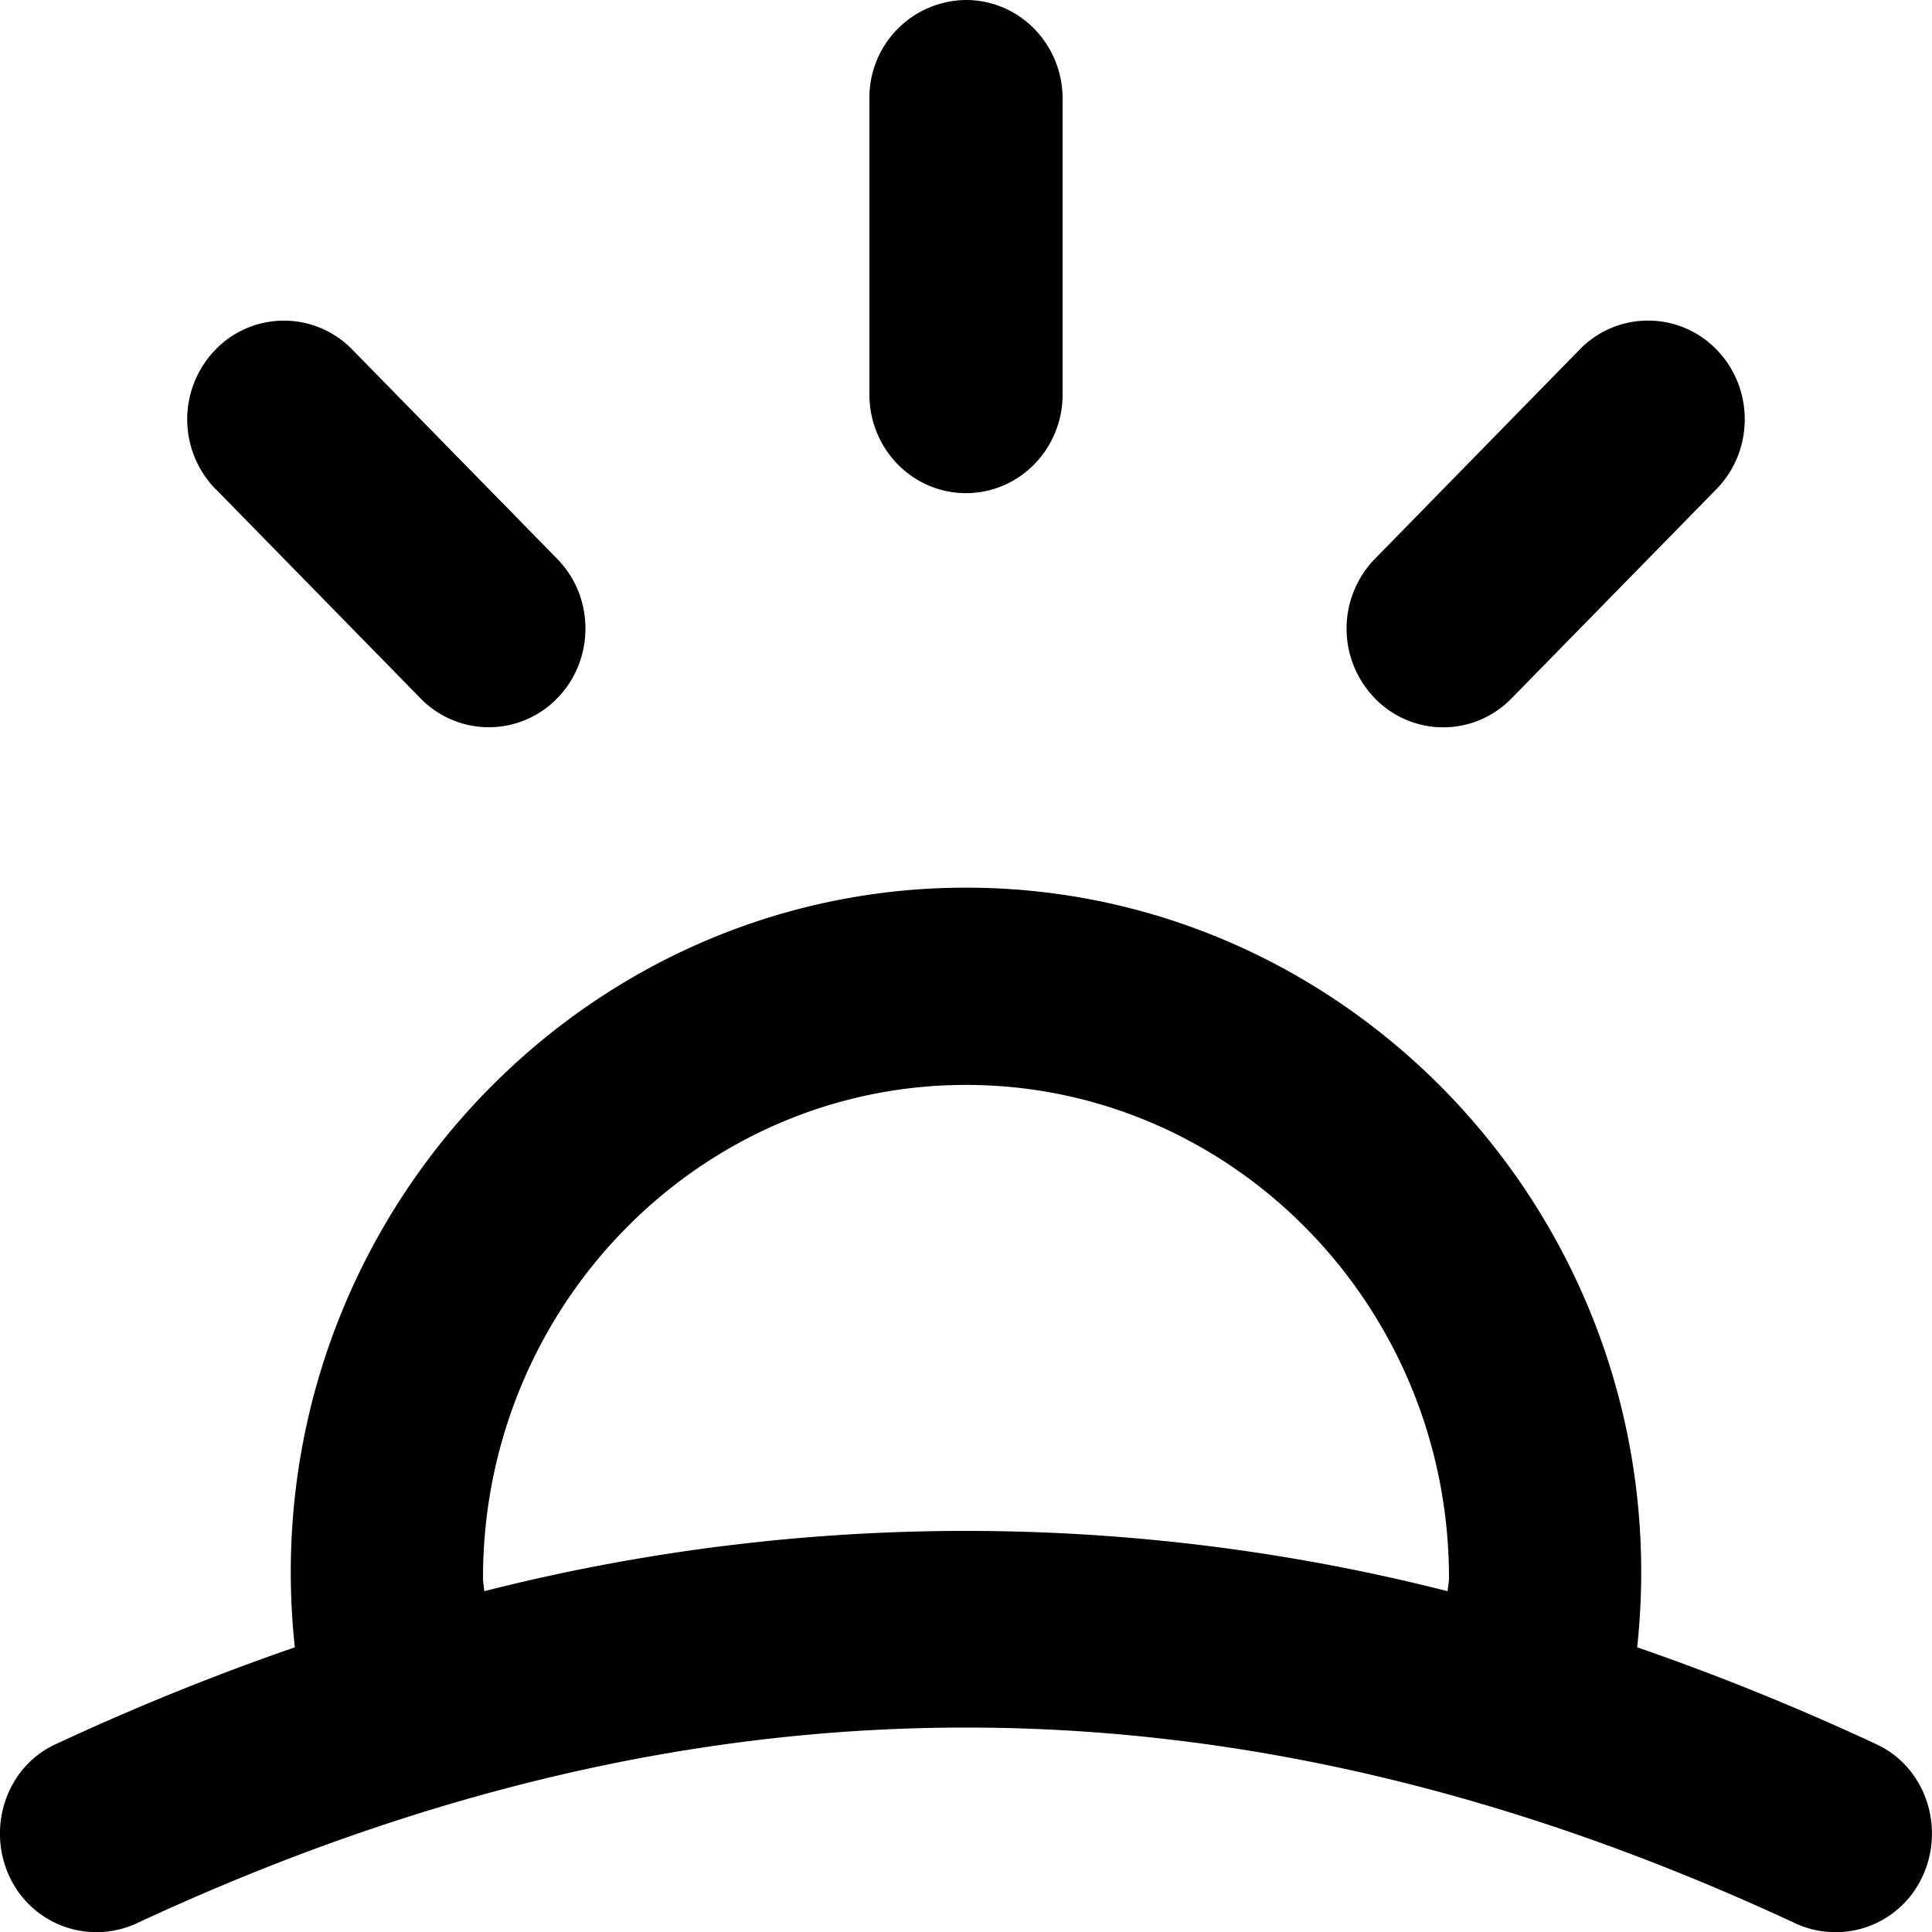 <svg width="20" height="20" xmlns="http://www.w3.org/2000/svg"><path d="M14.233 7.229a1.035 1.035 0 0 1 0-1.444l2.12-2.167a.987.987 0 0 1 1.416 0c.39.4.39 1.046 0 1.445L15.647 7.23c-.39.399-1.023.399-1.414 0zM9 4.084V1.021A1.01 1.01 0 0 1 10 0c.552 0 1 .456 1 1.021v3.063c0 .564-.448 1.021-1 1.021-.553 0-1-.457-1-1.021zm-6.768.98a1.036 1.036 0 0 1 0-1.446.986.986 0 0 1 1.414 0l2.122 2.167c.39.398.39 1.045 0 1.444a.986.986 0 0 1-1.415 0L2.233 5.063zm12.754 11.408a20.233 20.233 0 0 0-9.973 0c-.003-.046-.013-.09-.013-.136 0-2.815 2.243-5.105 5-5.105s5 2.29 5 5.105c0 .046-.011.09-.014.136zm4.444 1.587c-.83-.387-1.657-.721-2.482-1.006.453-4.23-2.837-7.864-6.948-7.864-4.118 0-7.401 3.641-6.948 7.864-.825.285-1.652.619-2.482 1.006-.513.239-.716.88-.46 1.392a.992.992 0 0 0 1.318.453c5.795-2.694 11.349-2.694 17.144 0a.99.99 0 0 0 1.317-.453c.256-.512.053-1.153-.46-1.392z" fill="#000" fill-rule="evenodd"/></svg>